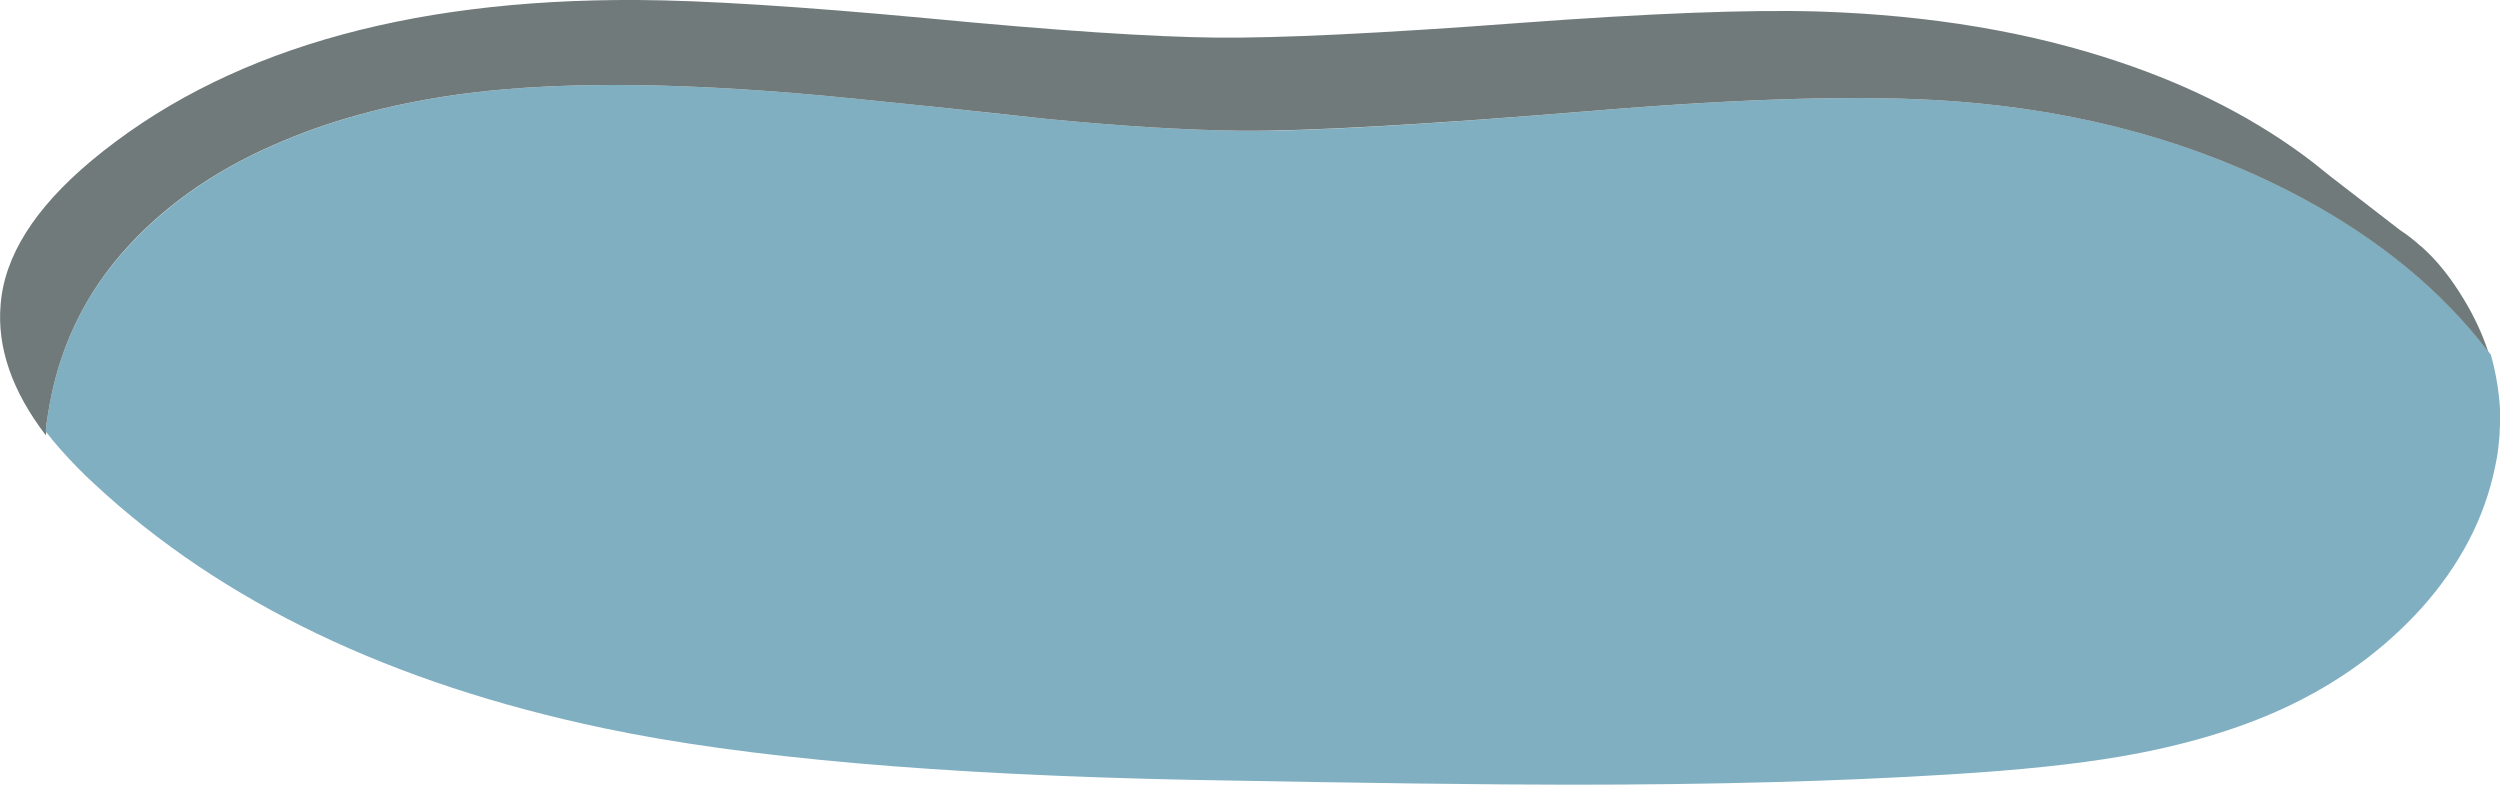 <?xml version="1.0" encoding="utf-8"?>
<!-- Generator: Adobe Illustrator 21.1.0, SVG Export Plug-In . SVG Version: 6.00 Build 0)  -->
<svg version="1.1" id="Layer_1" xmlns="http://www.w3.org/2000/svg" xmlns:xlink="http://www.w3.org/1999/xlink" x="0px" y="0px"
	 viewBox="0 0 824.2 258.8" style="enable-background:new 0 0 824.2 258.8;" xml:space="preserve">
<style type="text/css">
	.st0{fill:#7FAFC0;}
	.st1{fill:#707A7A;}
</style>
<g transform="matrix( 1, 0, 0, 1, 0,0) ">
	<g>
		<g id="Layer0_0_FILL">
			<path class="st0" d="M821.2,117c-0.3-0.4-0.6-0.8-0.8-1.1c-15.3-20-35.8-36.9-61.5-50.7c-33.7-18-71.8-28.6-114.3-31.8
				c-28.8-2.1-68-1.1-117.7,3c-56.8,4.7-96,7-117.8,6.7c-18-0.2-39.4-1.5-63.9-3.9c-28.3-3.1-49.5-5.3-63.6-6.7
				c-52.3-5.3-94.7-5.9-127.1-1.8c-22.6,2.9-42.9,8.1-60.7,15.6c-20.8,8.6-37.8,20.1-51.1,34.5C28,96.5,19.1,115.1,15.8,136.6
				c-0.2,1.1-0.3,2.2-0.5,3.2c-0.1,0.8-0.1,1.6-0.2,2.4c0.1,0.1,0.1,0.2,0.1,0.2c2.9,3.8,6.3,7.6,10,11.4c1.9,2,4,4,6.2,6
				c41.8,38.8,97.7,65.6,167.8,80.3c46,9.7,110.5,15.3,193.4,17c57.7,1.1,99.5,1.6,125.3,1.6c46.6,0,88.3-1.1,125-3.4
				c23-1.4,41.8-3.4,56.2-5.9c20.4-3.5,38.4-8.8,53.8-15.9c17.9-8.3,33-19.3,45.4-33c12.8-14.3,20.9-29.9,24.3-46.7
				c0.2-0.8,0.3-1.7,0.5-2.5c0.9-5.1,1.2-10.1,1.1-15c0-0.5,0-1.1,0-1.6C823.8,128.6,822.8,122.7,821.2,117z"/>
			<path class="st1" d="M768.5,58.3c-2-1.6-4-3.2-6-4.8c-18.1-13.9-39.4-24.9-63.9-33.1C669.2,10.5,636.3,5,599.8,3.8
				c-23.2-0.7-56.3,0.6-99.3,3.8c-45.5,3.4-78.6,5-99.4,4.8c-21-0.2-52.9-2.3-95.6-6.4c-42-3.9-73.8-5.9-95.4-6
				C133-0.4,72.9,17.3,30,53.1C11.4,68.7,1.4,84.5,0.2,100.5C-1,114.6,4,129,15.1,143.5c0.1-0.4,0.1-0.8,0.1-1.1
				c0-0.1,0-0.2-0.1-0.2c0.1-0.8,0.1-1.6,0.2-2.4c0.2-1,0.3-2.1,0.5-3.2c3.3-21.5,12.2-40.1,26.8-55.8
				c13.3-14.4,30.3-25.9,51.1-34.5c17.8-7.5,38.1-12.7,60.7-15.6c32.5-4.1,74.8-3.5,127.1,1.8c14.1,1.4,35.4,3.6,63.6,6.7
				c24.6,2.4,45.9,3.7,63.9,3.9c21.8,0.2,61-2,117.8-6.7c49.7-4.1,88.9-5.1,117.7-3c42.5,3.2,80.6,13.8,114.3,31.8
				c25.7,13.8,46.2,30.7,61.5,50.7c-2-6-4.7-11.8-8.2-17.5c-4.1-6.8-8.7-12.6-13.9-17.2l-0.2-0.1c-2.2-2-4.4-3.7-6.7-5.2L768.5,58.3
				z"/>
		</g>
	</g>
</g>
</svg>
